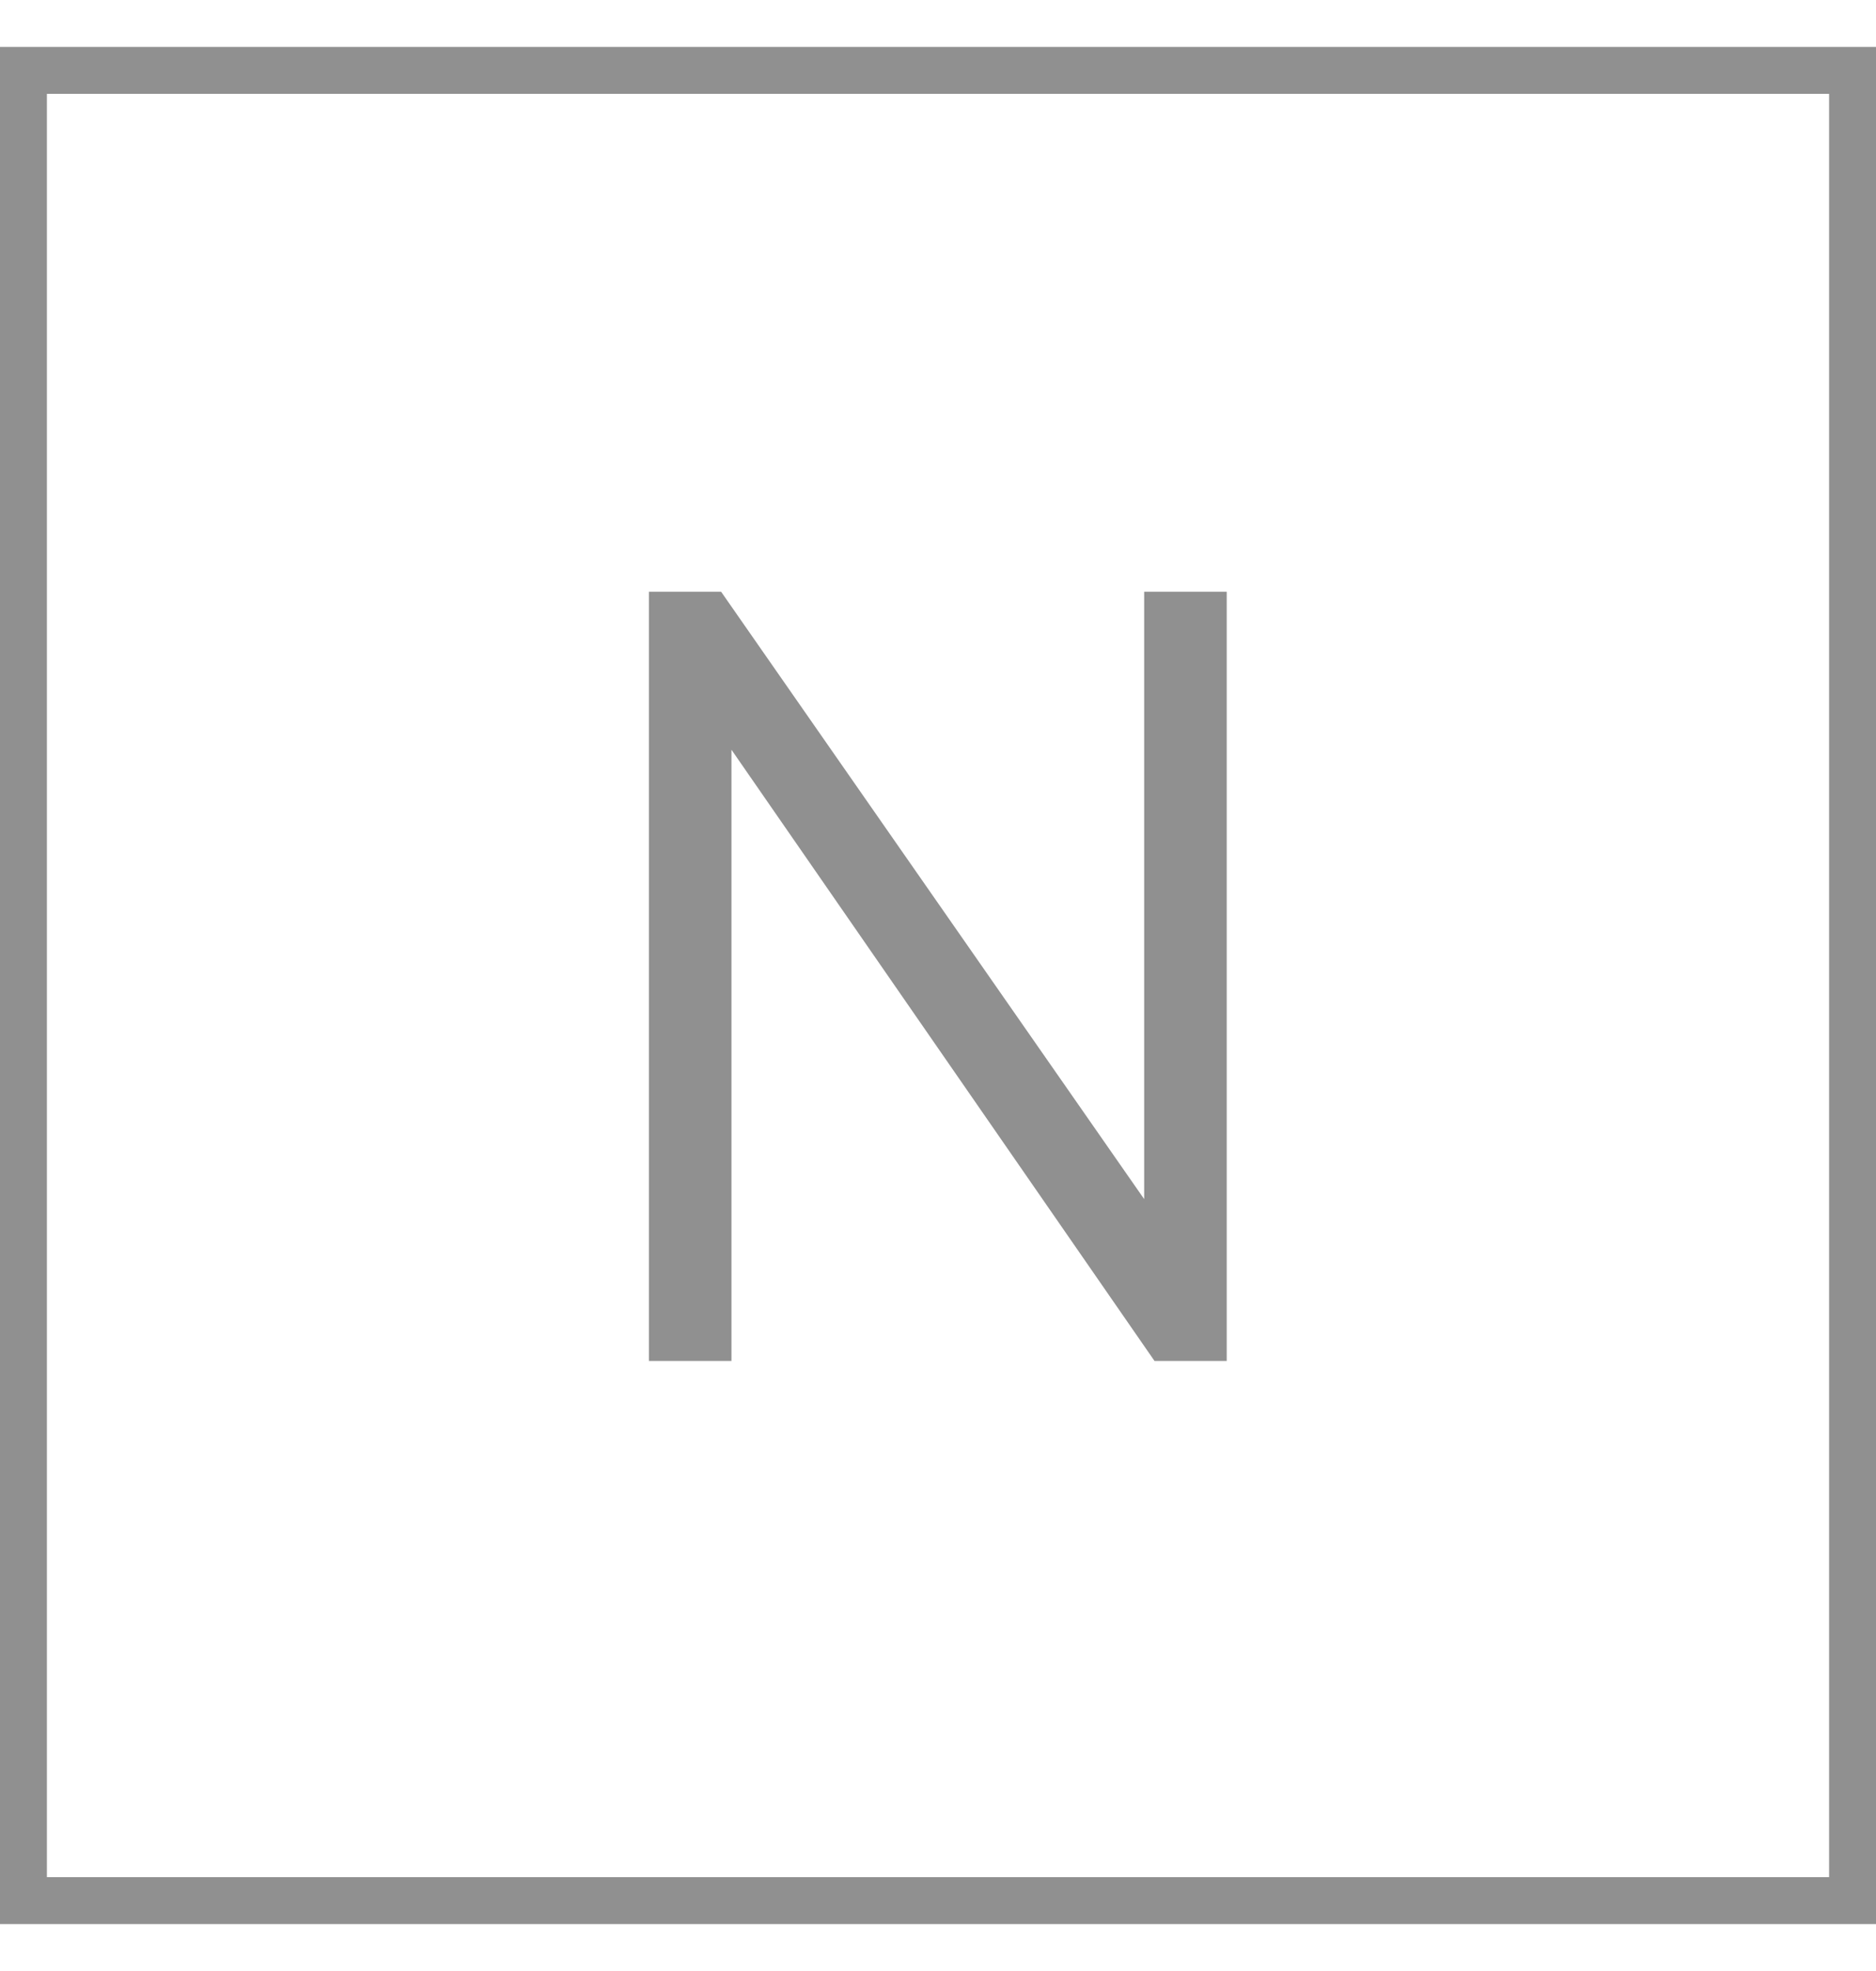 <svg width="20" height="21" viewBox="0 0 20 21" fill="none" xmlns="http://www.w3.org/2000/svg">
<path d="M6.918 14.5V6.305H7.688L12.495 13.202H12.198V6.305H13.078V14.5H12.308L7.501 7.559H7.798V14.5H6.918Z" fill="#909090"/>
<rect x="0.25" y="0.75" width="19.5" height="19.5" stroke="#909090" stroke-width="0.5"/>
</svg>
